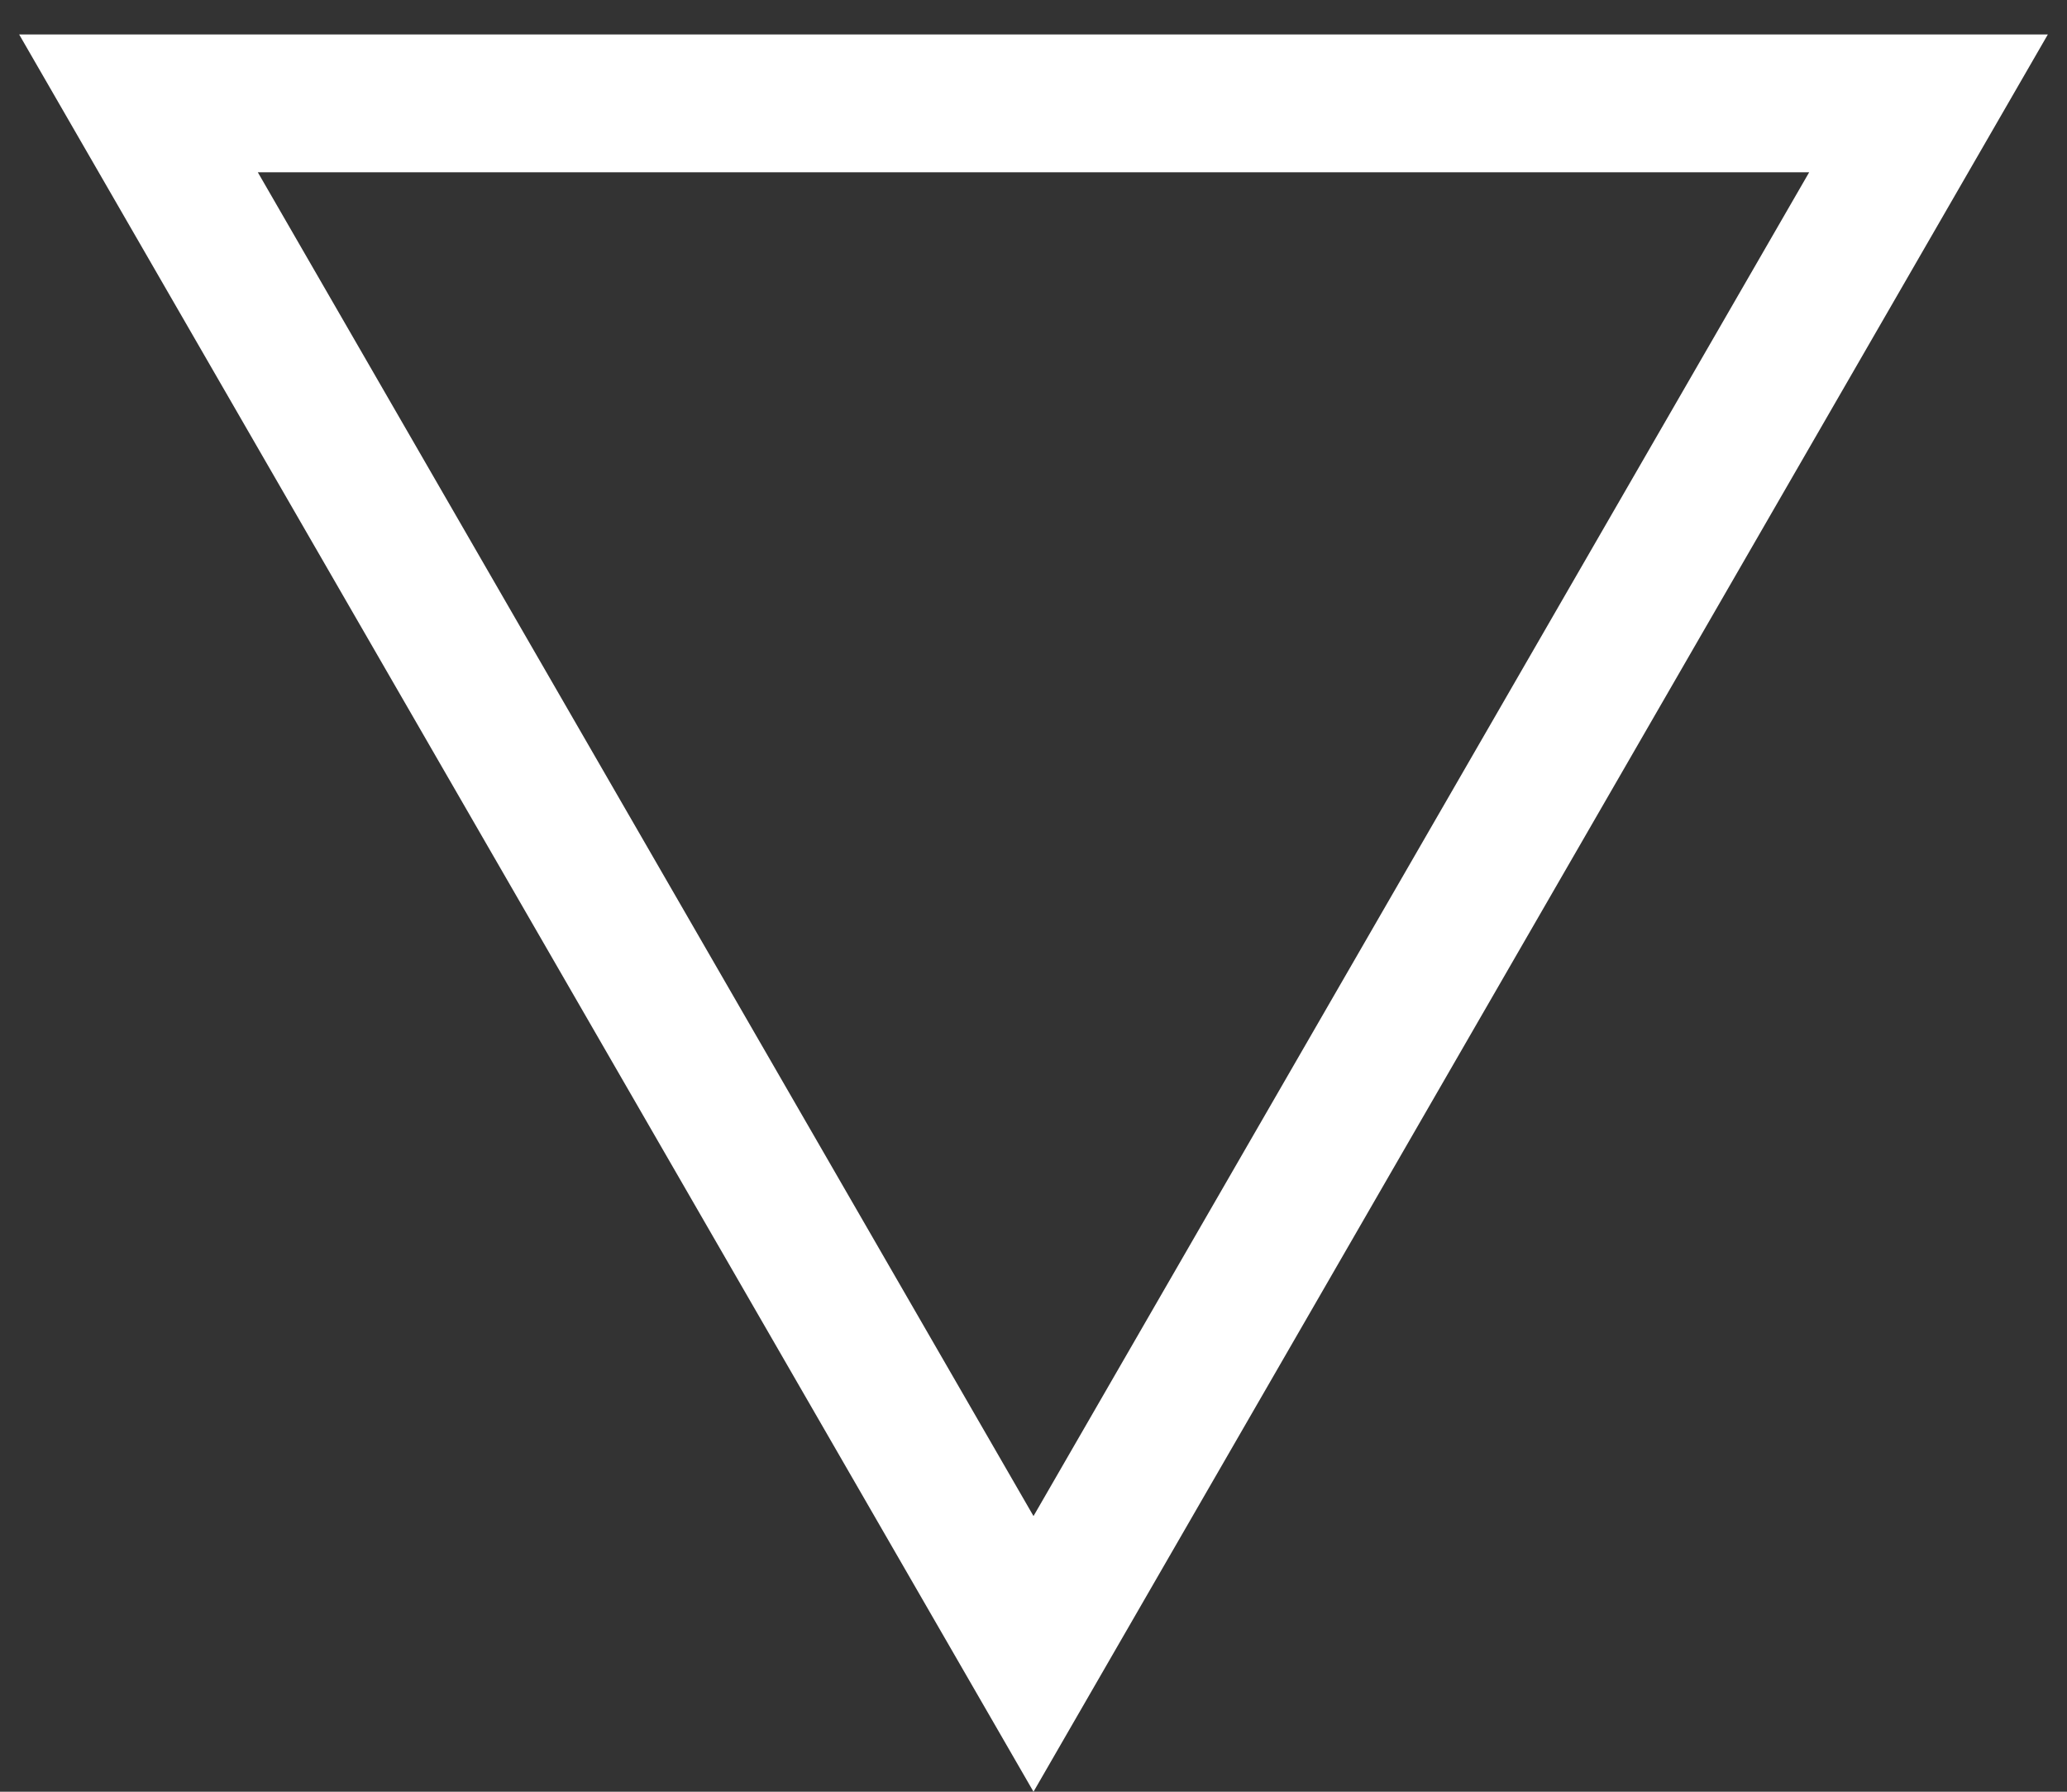 <svg width="15" height="13" viewBox="0 0 15 13" fill="none" xmlns="http://www.w3.org/2000/svg">
<rect x="0" y="0" width="15" height="13" fill="#333333" stroke="none"/>
<path d="M1.005 0.75L7.5 12L13.995 0.75H1.005Z" stroke="white"/>
</svg>
